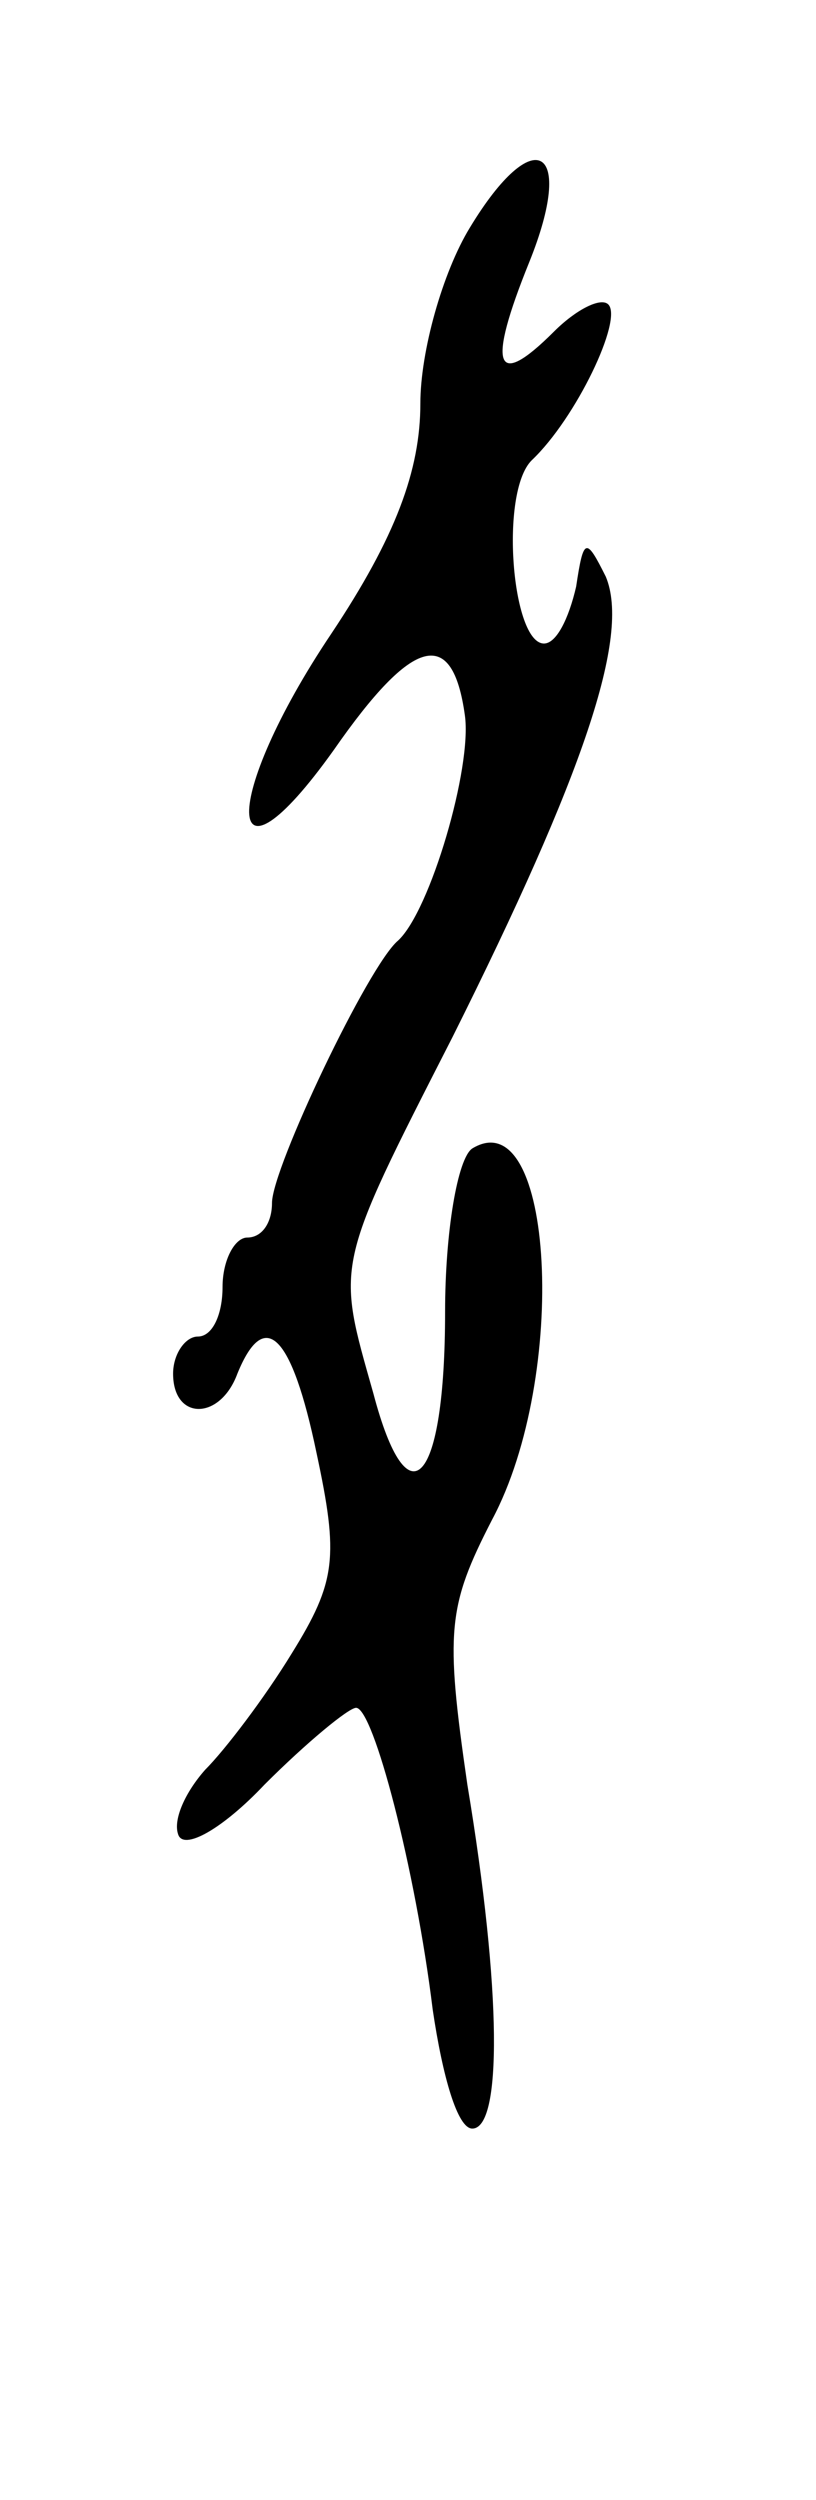 <svg version="1.0" xmlns="http://www.w3.org/2000/svg"
 width="33pt" height="101pt" viewBox="0 0 33 101"
 preserveAspectRatio="xMidYMid meet">
<g transform="translate(0,101) scale(0.1,-0.1)"
fill="#000000" stroke="none">
<path d="M190 918 c-11 -18 -20 -50 -20 -71 0 -27 -10 -54 -36 -93 -45 -67
-44 -110 1 -47 32 46 48 50 53 14 3 -21 -14 -79 -27 -91 -12 -10 -51 -92 -51
-106 0 -8 -4 -14 -10 -14 -5 0 -10 -9 -10 -20 0 -11 -4 -20 -10 -20 -5 0 -10
-7 -10 -15 0 -19 19 -19 26 0 11 27 22 16 32 -32 9 -42 8 -52 -10 -81 -11 -18
-27 -39 -35 -47 -8 -9 -13 -20 -11 -26 2 -7 18 2 35 20 17 17 34 31 37 31 7 0
24 -65 31 -122 4 -27 10 -48 16 -48 12 0 12 55 -2 139 -9 62 -8 72 10 107 31
58 25 170 -8 150 -6 -4 -11 -34 -11 -66 0 -70 -15 -86 -29 -33 -15 53 -16 50
32 144 53 106 72 162 62 186 -8 16 -9 16 -12 -4 -3 -13 -8 -23 -13 -23 -13 0
-18 61 -5 74 18 17 37 57 31 63 -3 3 -13 -2 -22 -11 -24 -24 -27 -14 -10 28
19 47 2 57 -24 14z"/>
</g>
</svg>
